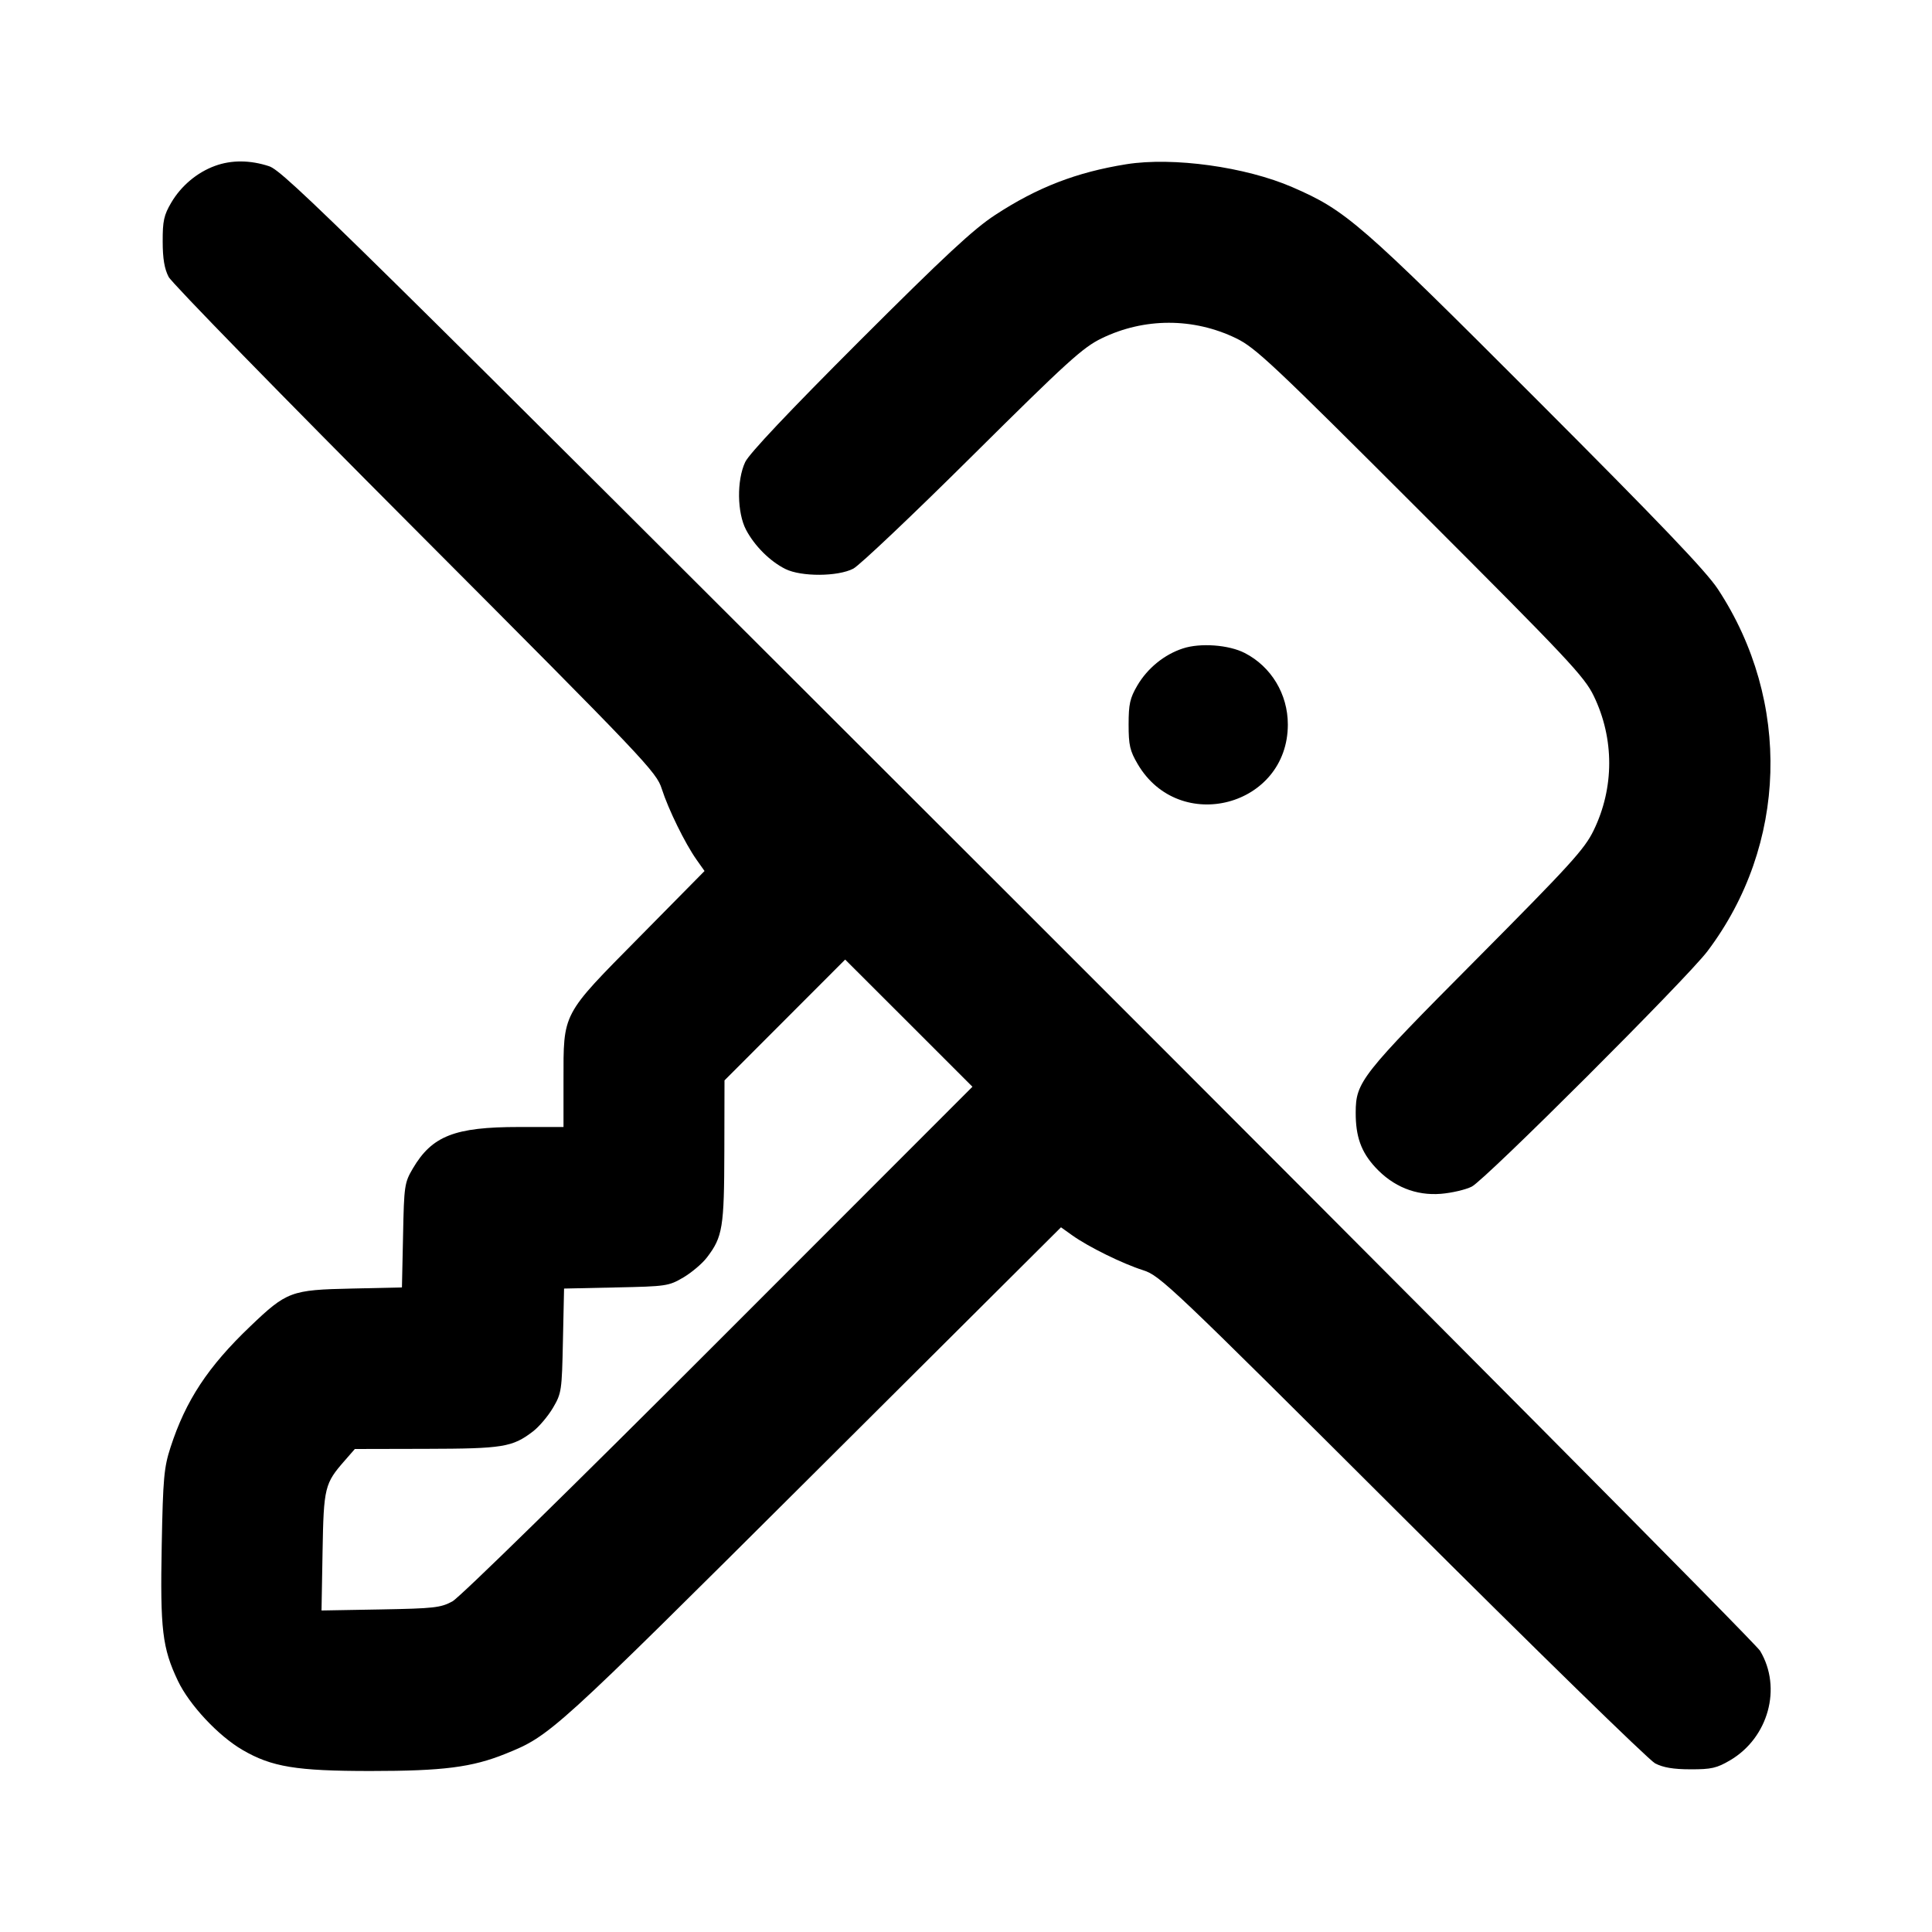 <svg xmlns="http://www.w3.org/2000/svg" width="24" height="24" viewBox="0 0 24 24" fill="none" stroke="currentColor" stroke-width="2" stroke-linecap="round" stroke-linejoin="round"><path d="M2.670 2.061 C 2.448 2.142,2.250 2.309,2.128 2.516 C 2.036 2.672,2.020 2.745,2.021 3.000 C 2.021 3.212,2.043 3.341,2.095 3.440 C 2.135 3.517,3.514 4.930,5.160 6.580 C 8.031 9.459,8.154 9.589,8.221 9.800 C 8.302 10.053,8.509 10.476,8.653 10.680 L 8.752 10.820 7.943 11.640 C 6.973 12.622,7.000 12.571,7.000 13.427 L 7.000 14.000 6.446 14.000 C 5.648 14.000,5.367 14.110,5.128 14.516 C 5.025 14.692,5.019 14.728,5.007 15.347 L 4.993 15.993 4.367 16.007 C 3.614 16.023,3.562 16.043,3.108 16.477 C 2.584 16.977,2.307 17.397,2.118 17.980 C 2.037 18.230,2.025 18.361,2.009 19.195 C 1.989 20.243,2.016 20.472,2.210 20.880 C 2.351 21.177,2.711 21.563,3.012 21.738 C 3.375 21.950,3.682 22.000,4.604 22.000 C 5.506 22.000,5.864 21.954,6.280 21.786 C 6.837 21.561,6.864 21.537,10.080 18.334 L 13.180 15.246 13.320 15.346 C 13.522 15.490,13.945 15.698,14.200 15.779 C 14.411 15.846,14.541 15.969,17.420 18.840 C 19.070 20.486,20.483 21.865,20.560 21.905 C 20.659 21.957,20.788 21.979,21.000 21.979 C 21.258 21.980,21.327 21.964,21.492 21.867 C 21.968 21.587,22.139 20.967,21.865 20.508 C 21.810 20.416,17.665 16.243,12.653 11.235 C 4.231 2.820,3.525 2.125,3.343 2.065 C 3.107 1.987,2.874 1.986,2.670 2.061 M13.993 2.040 C 13.374 2.139,12.886 2.327,12.360 2.672 C 12.093 2.846,11.730 3.184,10.676 4.237 C 9.800 5.113,9.306 5.636,9.257 5.740 C 9.151 5.967,9.156 6.369,9.268 6.582 C 9.374 6.782,9.565 6.973,9.756 7.068 C 9.952 7.166,10.408 7.164,10.600 7.064 C 10.677 7.024,11.343 6.393,12.080 5.661 C 13.259 4.491,13.452 4.316,13.685 4.203 C 14.214 3.946,14.824 3.945,15.355 4.202 C 15.595 4.318,15.810 4.520,17.645 6.355 C 19.480 8.190,19.682 8.405,19.798 8.645 C 20.055 9.176,20.054 9.786,19.797 10.315 C 19.684 10.548,19.510 10.739,18.337 11.920 C 16.908 13.357,16.842 13.440,16.841 13.820 C 16.840 14.118,16.908 14.309,17.084 14.500 C 17.306 14.741,17.588 14.855,17.900 14.830 C 18.034 14.819,18.206 14.779,18.282 14.741 C 18.450 14.657,20.953 12.157,21.210 11.817 C 22.205 10.500,22.257 8.712,21.340 7.318 C 21.194 7.096,20.620 6.496,19.082 4.956 C 16.885 2.757,16.721 2.615,16.054 2.325 C 15.473 2.073,14.572 1.948,13.993 2.040 M14.695 8.055 C 14.464 8.130,14.255 8.300,14.128 8.516 C 14.037 8.672,14.020 8.746,14.020 9.000 C 14.020 9.257,14.036 9.327,14.133 9.492 C 14.651 10.374,15.998 10.018,15.998 9.000 C 15.998 8.623,15.792 8.281,15.463 8.112 C 15.265 8.010,14.911 7.984,14.695 8.055 M8.930 16.652 C 7.126 18.458,5.712 19.843,5.620 19.893 C 5.475 19.972,5.390 19.981,4.727 19.993 L 3.994 20.006 4.007 19.273 C 4.021 18.474,4.033 18.428,4.285 18.141 L 4.408 18.000 5.294 17.998 C 6.247 17.996,6.365 17.977,6.619 17.783 C 6.696 17.725,6.808 17.592,6.869 17.489 C 6.976 17.307,6.980 17.276,6.993 16.653 L 7.007 16.007 7.653 15.993 C 8.276 15.980,8.307 15.976,8.489 15.869 C 8.592 15.808,8.725 15.696,8.783 15.619 C 8.977 15.365,8.996 15.247,8.998 14.300 L 9.000 13.421 9.750 12.670 L 10.499 11.920 11.290 12.710 L 12.080 13.500 8.930 16.652 " stroke="none" fill-rule="evenodd" fill="black"></path></svg>